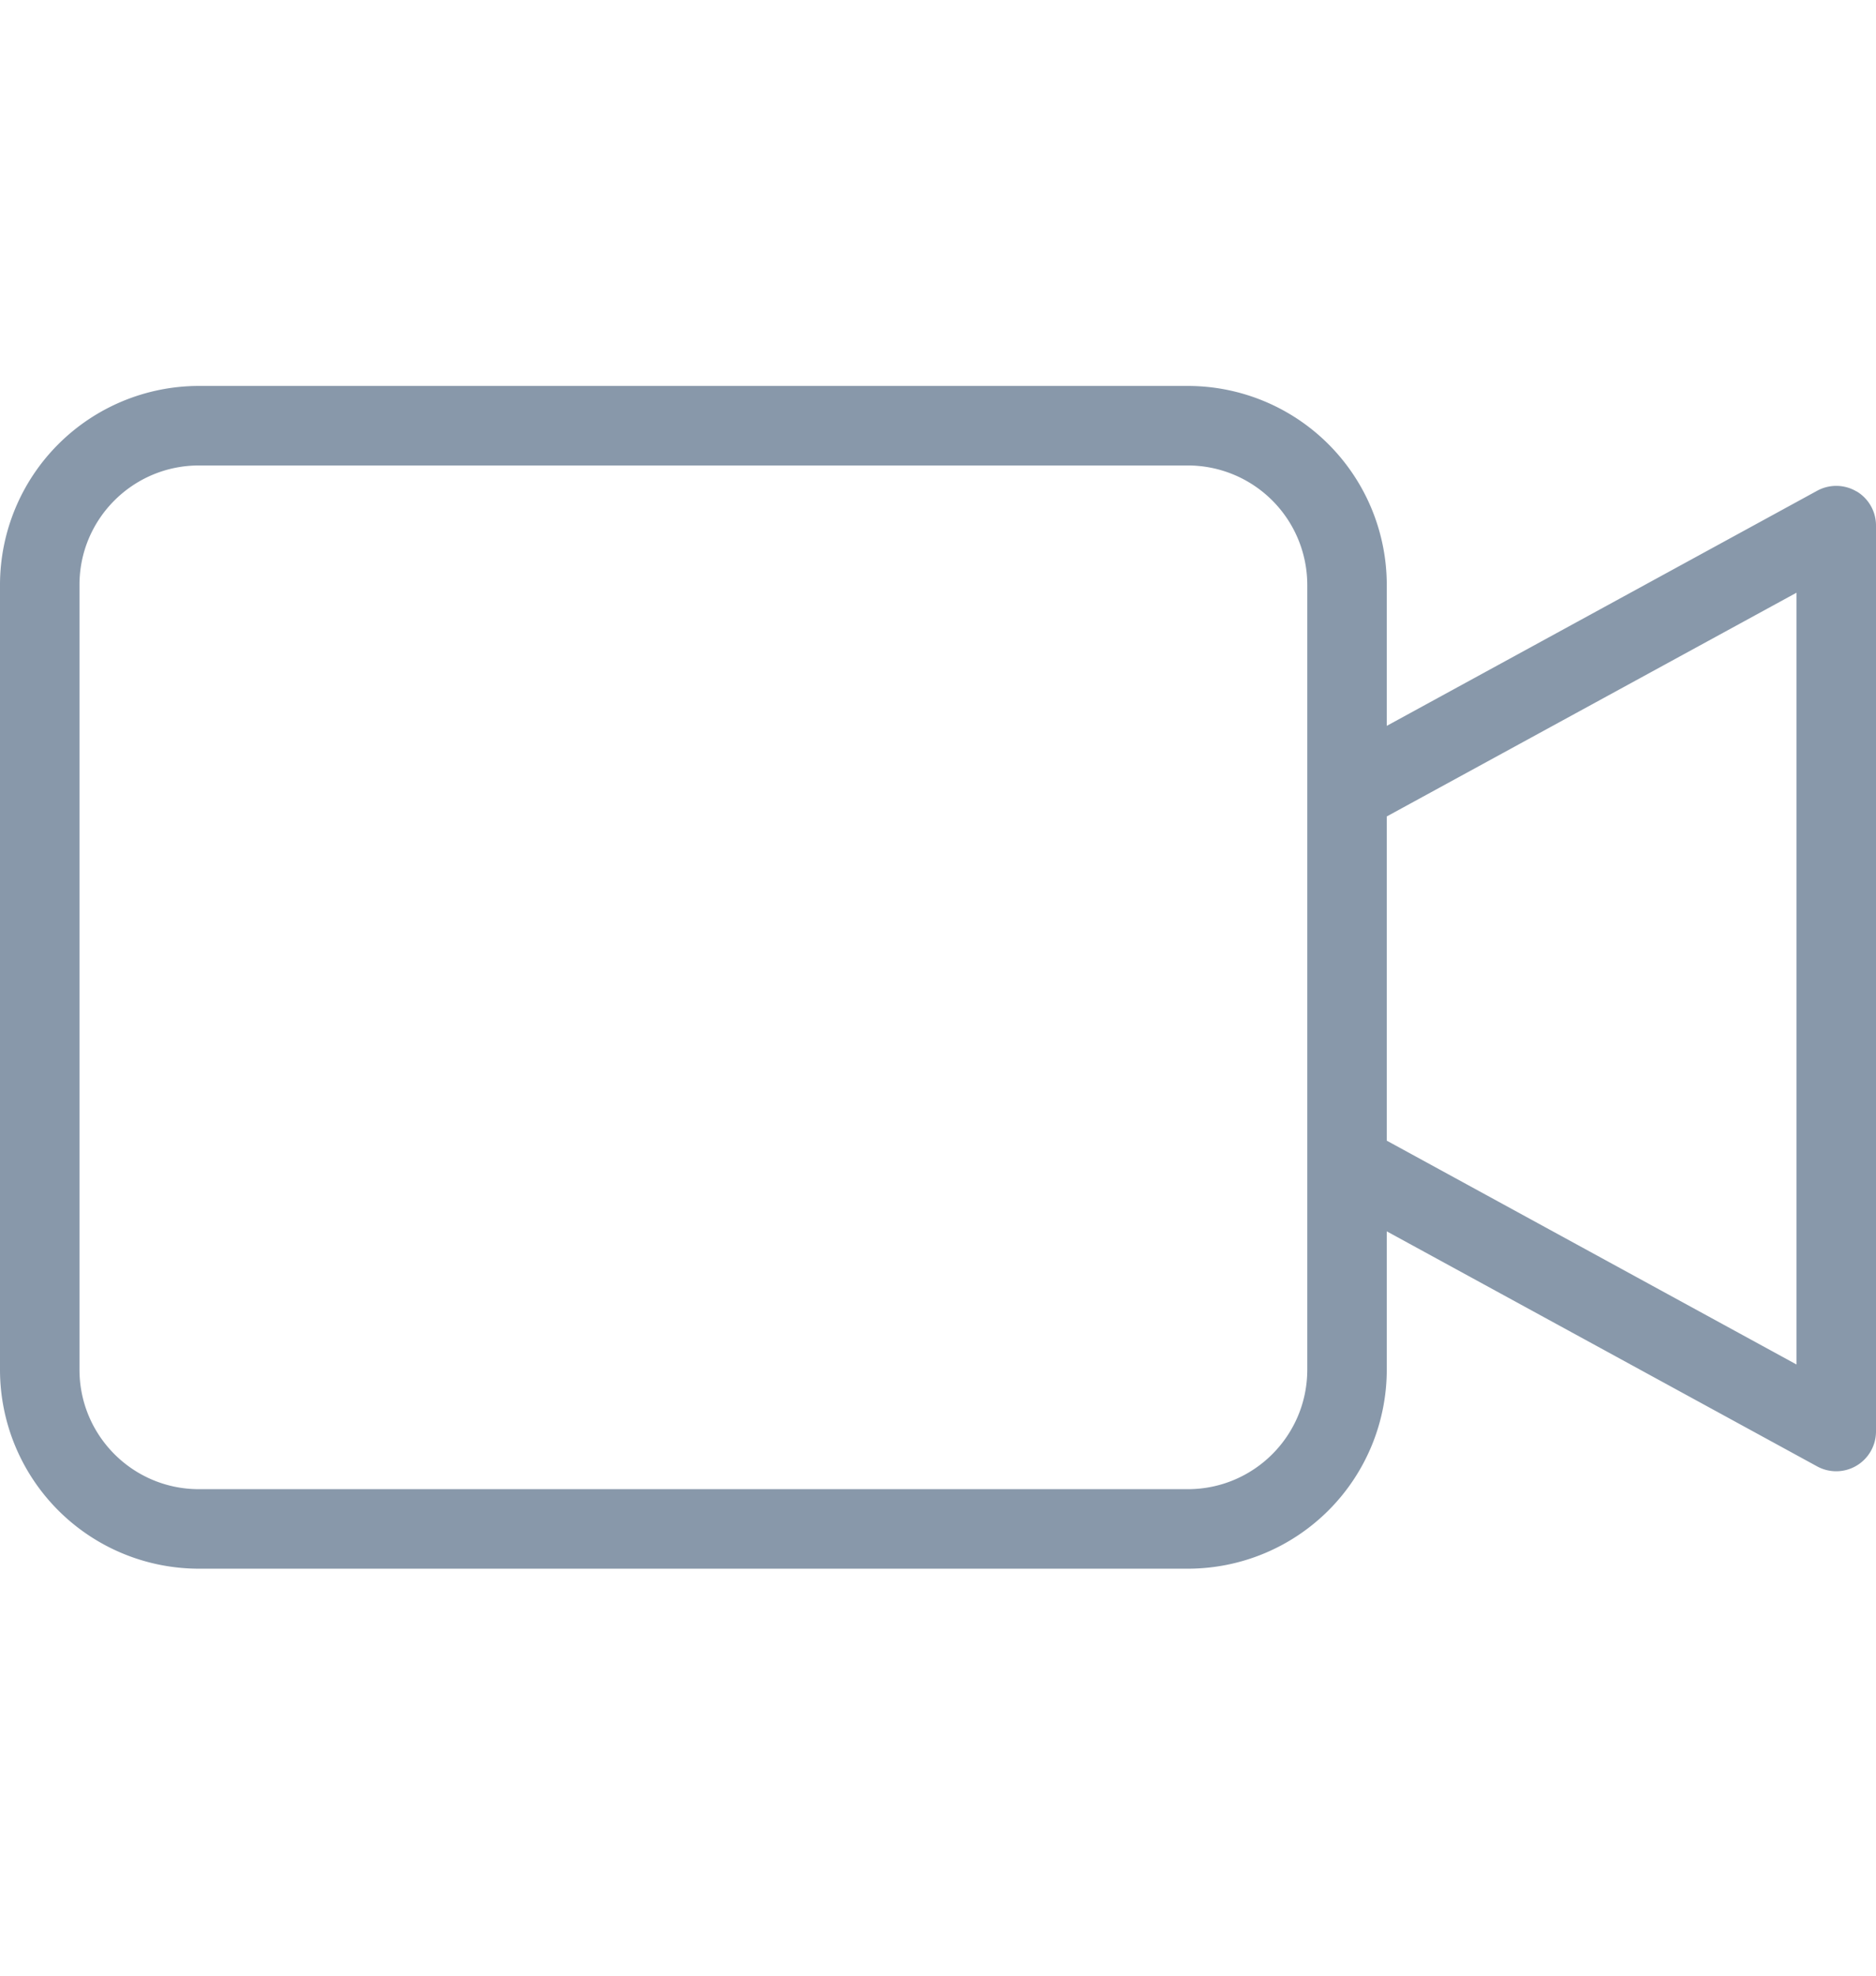 <svg width="19" height="20" fill="none" xmlns="http://www.w3.org/2000/svg"><path d="M18.803 4.975a.403.403 0 00-.399-.007l-4.359 2.38V5.92a2.015 2.015 0 00-2.013-2.013H2.012A2.015 2.015 0 000 5.92v7.947a2.015 2.015 0 002.013 2.013h10.02a2.015 2.015 0 002.012-2.013v-1.402l4.36 2.38a.403.403 0 00.595-.353V5.32a.402.402 0 00-.197-.346zm-5.563 8.892c-.001.667-.541 1.207-1.208 1.208H2.012c-.666-.001-1.206-.541-1.207-1.208V5.92c0-.667.541-1.207 1.208-1.208h10.02A1.21 1.21 0 0113.24 5.92v7.947zm4.955-.054l-4.15-2.266V8.265L18.195 6v7.813z" fill="#8898AA"/></svg>